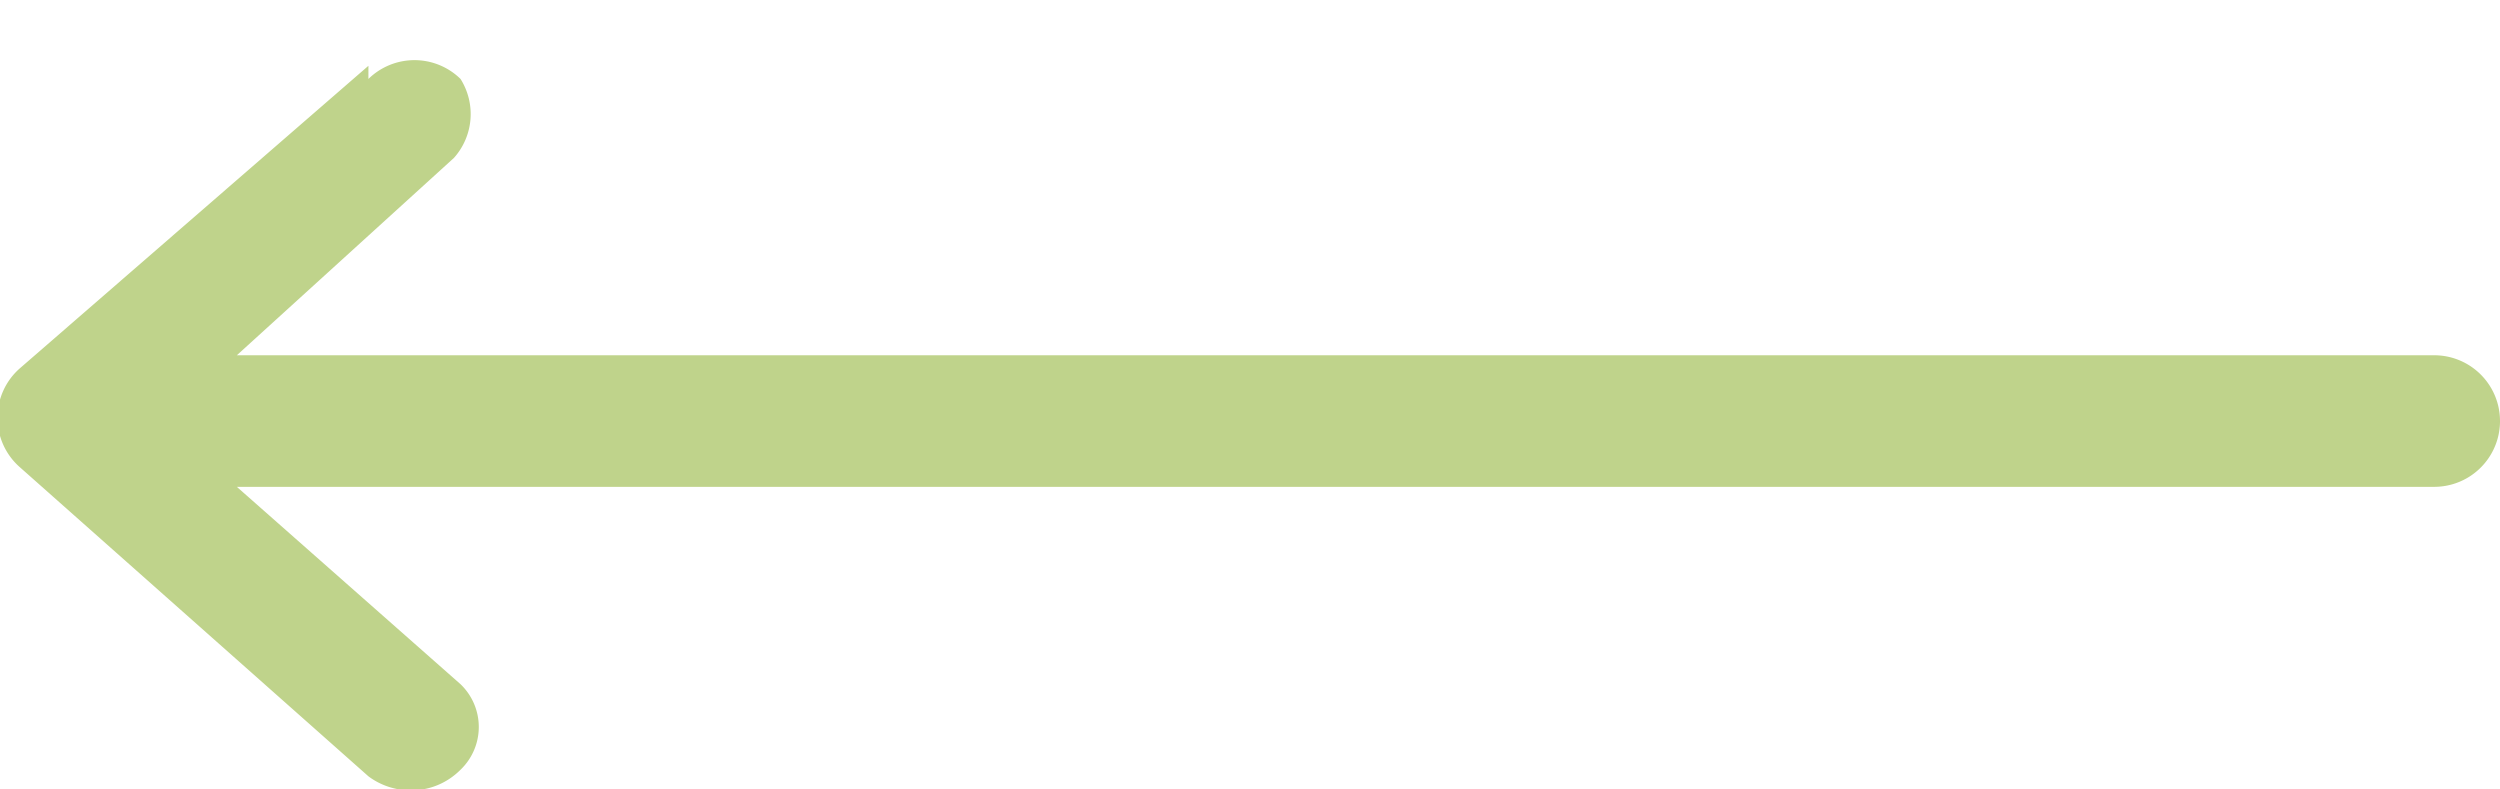 <svg xmlns="http://www.w3.org/2000/svg" viewBox="0 0 38 12"><path fill="#BFD38B" fill-rule="evenodd" d="M5.6 1L.3 5.6a1 1 0 0 0 0 1.5l5.3 4.7c.4.3 1 .3 1.4-.1a.9.9 0 0 0 0-1.3l-3.4-3H37a1 1 0 1 0 0-2H3.6l3.3-3A1 1 0 0 0 7 1.2a1 1 0 0 0-1.4 0z"/></svg>
